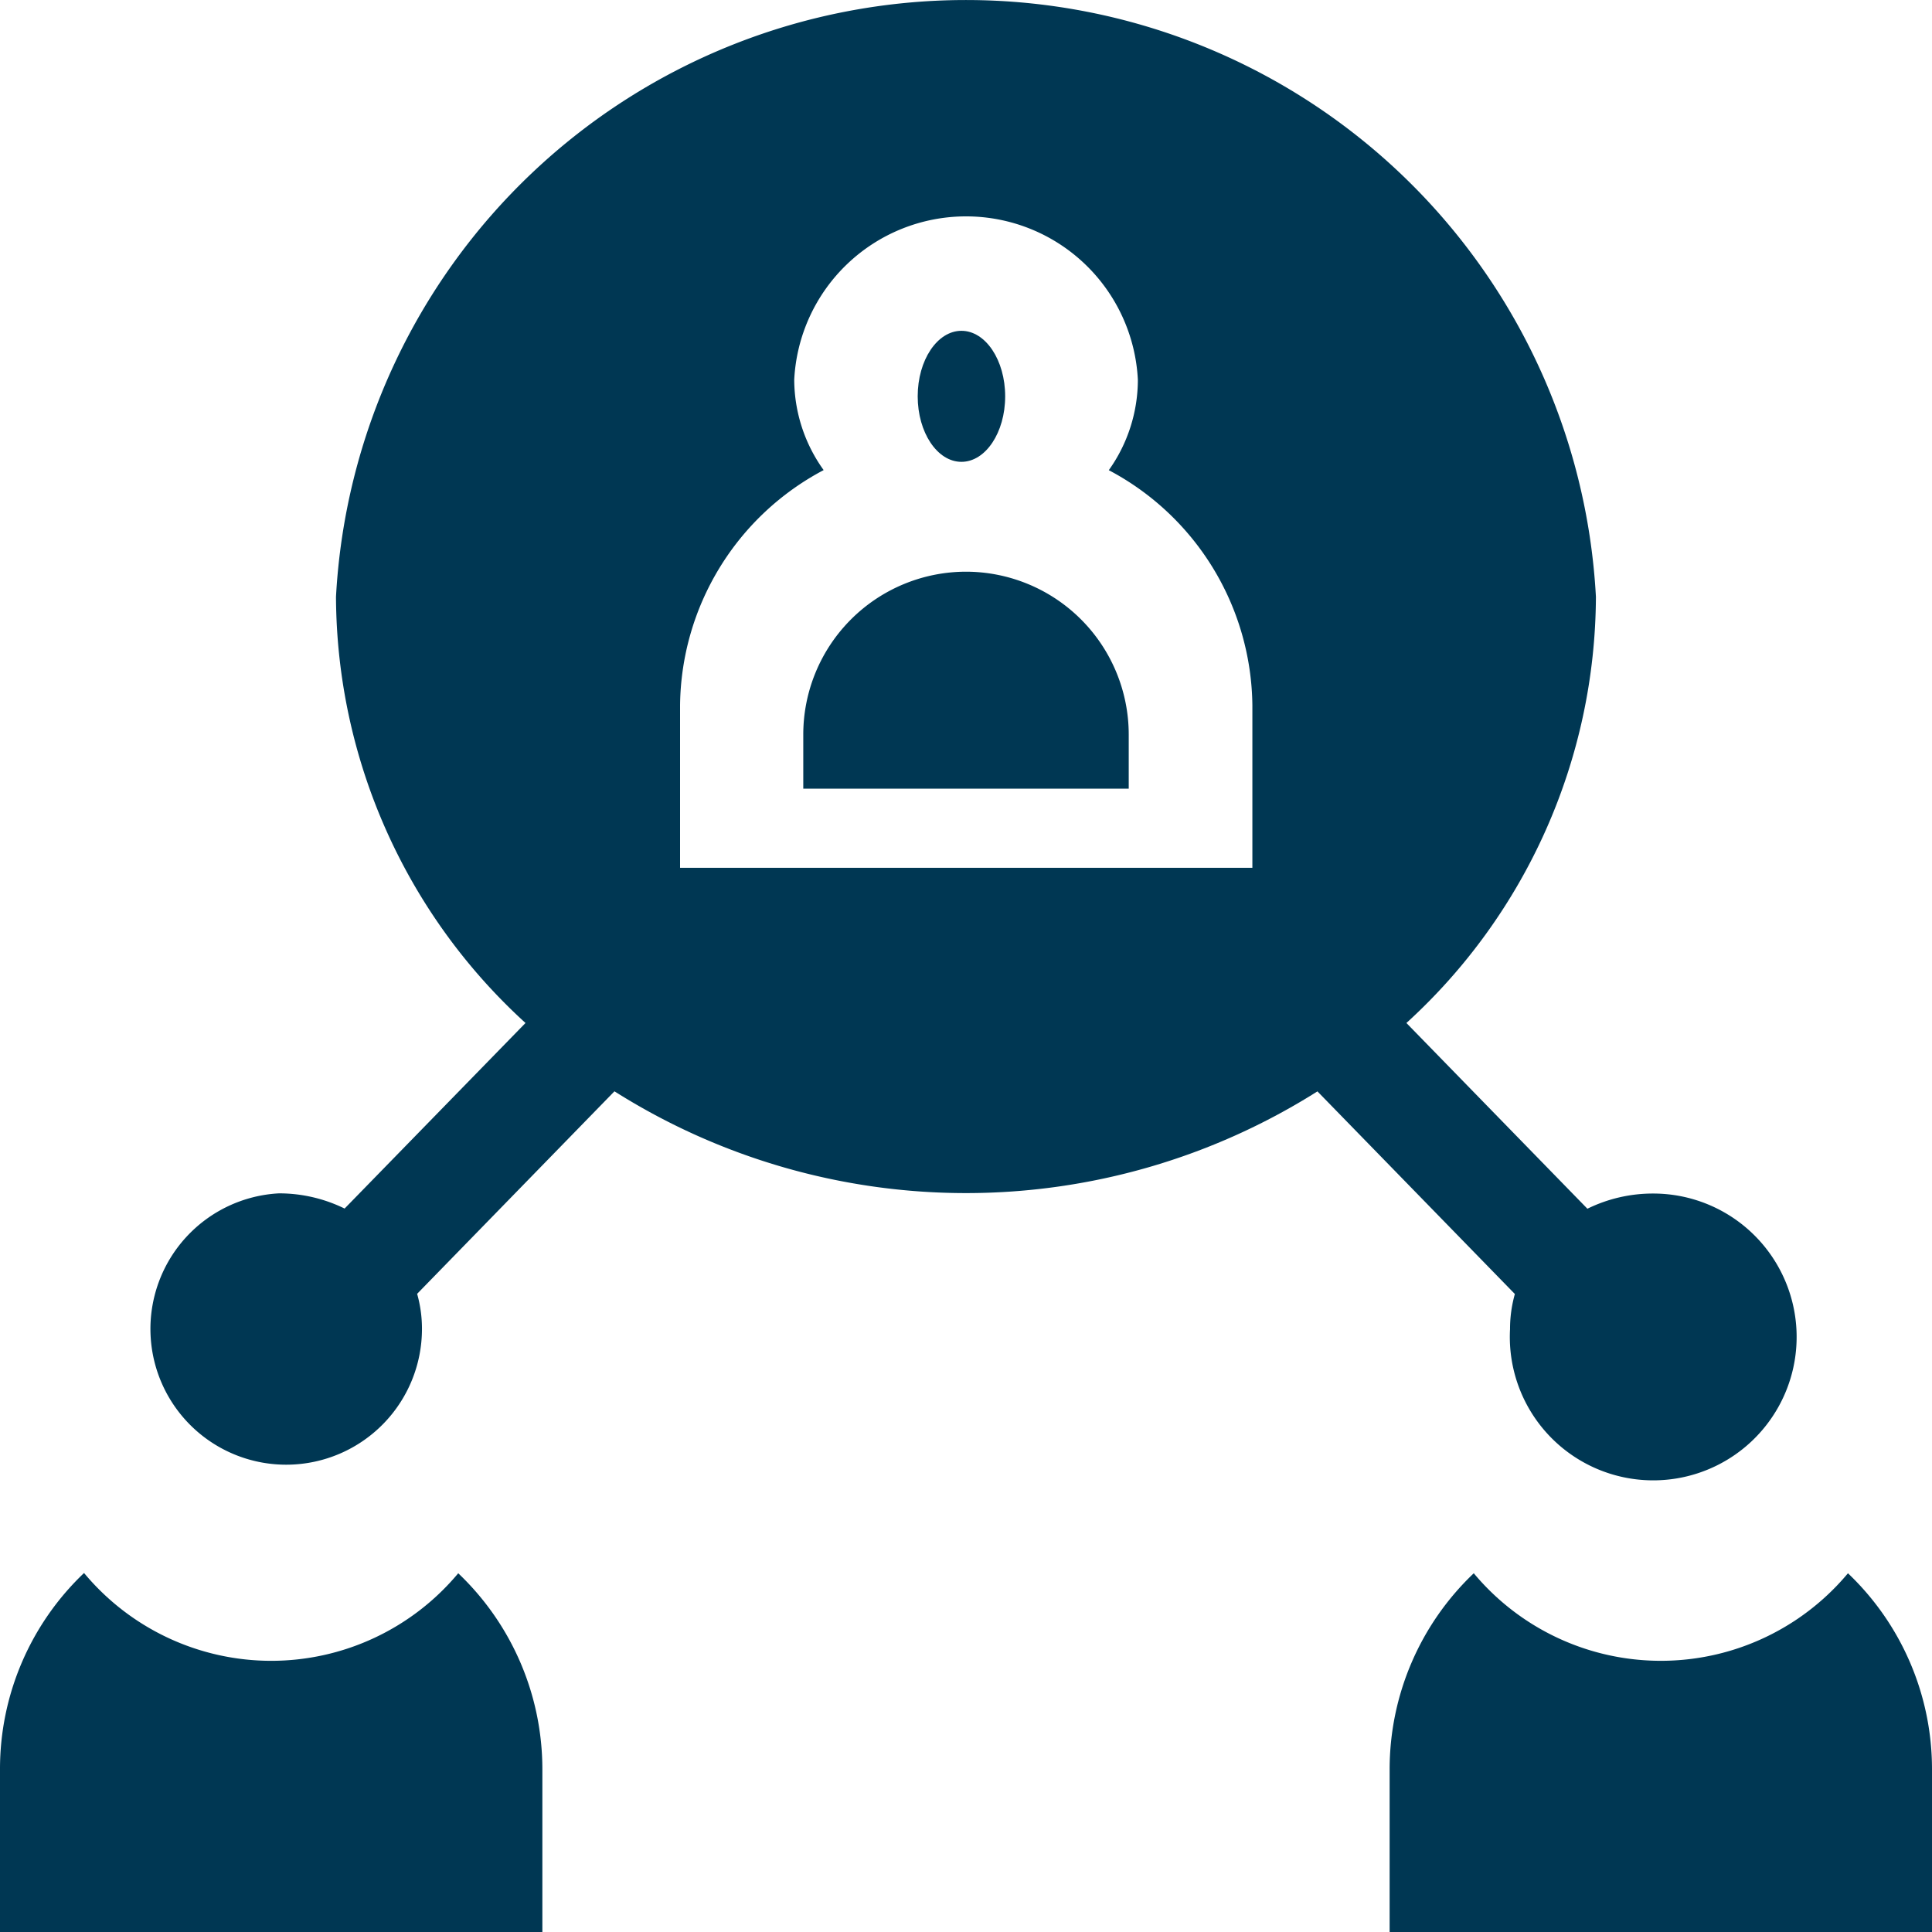 <svg id="delegate" xmlns="http://www.w3.org/2000/svg" width="22" height="22" viewBox="0 0 22 22">
  <path id="Tracé_31942" data-name="Tracé 31942" d="M3.088,411.782a2.774,2.774,0,0,1-2.131-1A3.079,3.079,0,0,0,0,413.017v1.853H6.176v-1.853a3.079,3.079,0,0,0-.958-2.232A2.774,2.774,0,0,1,3.088,411.782Z" transform="translate(0 -392.87)" fill="#003753"/>
  <path id="Tracé_31943" data-name="Tracé 31943" d="M365.219,410.785a2.775,2.775,0,0,1-4.261,0,3.079,3.079,0,0,0-.958,2.232v1.853h6.176v-1.853A3.079,3.079,0,0,0,365.219,410.785Z" transform="translate(-344.176 -392.87)" fill="#003753"/>
  <ellipse id="Ellipse_46" data-name="Ellipse 46" cx="0.498" cy="0.746" rx="0.498" ry="0.746" transform="translate(10.45 3.767)" fill="#003753"/>
  <path id="Tracé_31944" data-name="Tracé 31944" d="M211.853,150A1.855,1.855,0,0,0,210,151.853v.618h3.706v-.618A1.855,1.855,0,0,0,211.853,150Z" transform="translate(-200.853 -143.49)" fill="#003753"/>
  <path id="Tracé_31945" data-name="Tracé 31945" d="M50.959,12.429l2.247,2.306a1.465,1.465,0,0,0-.055.4,1.633,1.633,0,1,0,1.63-1.544,1.692,1.692,0,0,0-.749.173l-2.061-2.115a6.6,6.6,0,0,0,2.158-4.853,7.184,7.184,0,0,0-14.347,0,6.6,6.6,0,0,0,2.158,4.853L39.88,13.762a1.693,1.693,0,0,0-.749-.173,1.546,1.546,0,1,0,1.63,1.544,1.464,1.464,0,0,0-.055-.4l2.247-2.306a7.493,7.493,0,0,0,8.006,0ZM43.7,8.029a3.065,3.065,0,0,1,1.635-2.676A1.774,1.774,0,0,1,45,4.324a1.959,1.959,0,0,1,3.913,0,1.774,1.774,0,0,1-.331,1.03,3.065,3.065,0,0,1,1.635,2.676V9.882H43.7Z" transform="translate(-35.956)" fill="#003753"/>
</svg>
